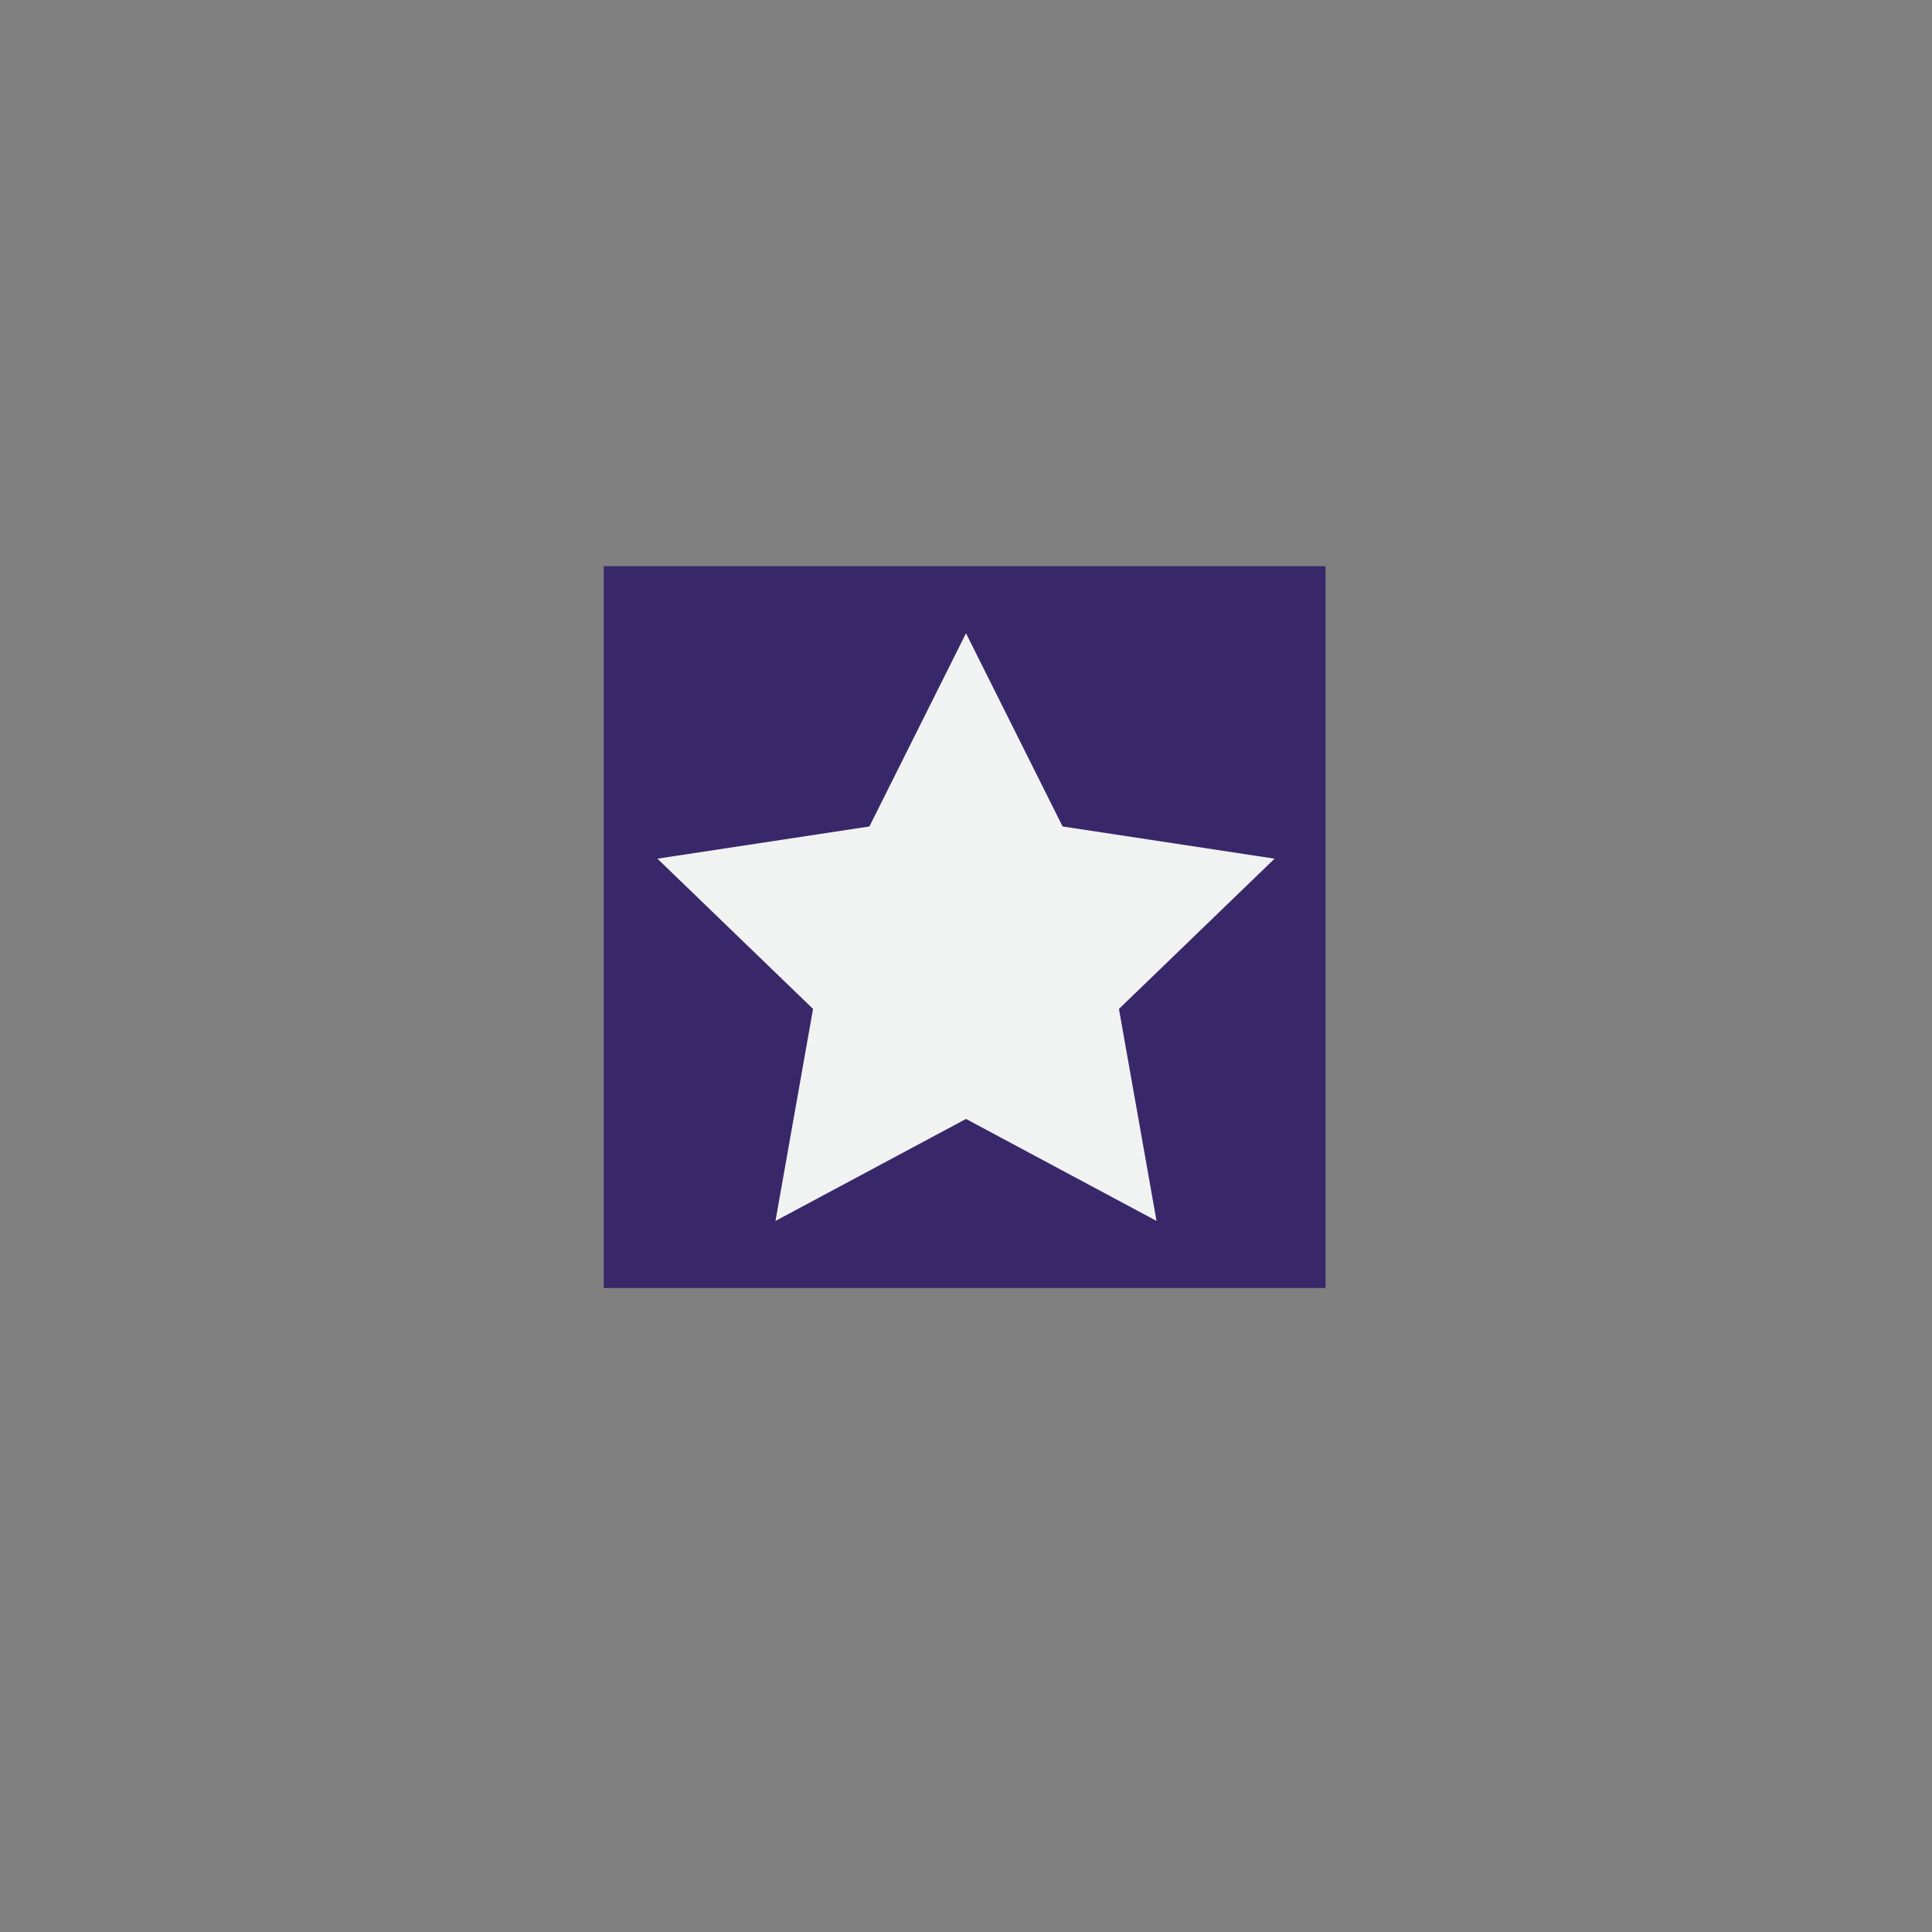 <?xml version="1.0" encoding="utf-8"?>
<!-- Generator: Adobe Illustrator 19.1.0, SVG Export Plug-In . SVG Version: 6.00 Build 0)  -->
<svg version="1.1" id="Layer_1" xmlns="http://www.w3.org/2000/svg" xmlns:xlink="http://www.w3.org/1999/xlink" x="0px" y="0px"
	 viewBox="0 0 72 72" style="enable-background:new 0 0 72 72;" xml:space="preserve">
<rect x="0" y="0" width="72" height="72" fill="#808080" stroke="none"/>
<style type="text/css">
	.st0{fill:#A7A9AC;}
	.st1{fill:url(#);}
	.st2{opacity:0.9;fill:#FFFFFF;}
	.st3{fill:#38286A;}
	.st4{stroke:#FFFFFF;stroke-width:0.5;stroke-miterlimit:10;}
	.st5{fill:#38266A;stroke:#38266A;stroke-width:3.525467e-02;stroke-miterlimit:10;}
	.st6{opacity:0.3;}
	.st7{stroke:#FFFFFF;stroke-miterlimit:10;}
	.st8{stroke:#FFFFFF;stroke-width:0.2;stroke-miterlimit:10;}
	.st9{fill:#38266A;stroke:#38266A;stroke-width:2.260718e-02;stroke-miterlimit:10;}
	.st10{fill:#38266A;stroke:#38266A;stroke-width:1.081612e-02;stroke-miterlimit:10;}
	.st11{fill:#38266A;stroke:#38266A;stroke-width:1.530854e-02;stroke-miterlimit:10;}
	.st12{fill:none;}
	.st13{fill:#38266A;stroke:#38266A;stroke-width:2.388561e-02;stroke-miterlimit:10;}
	.st14{fill:#38266A;stroke:#38266A;stroke-width:1.292517e-02;stroke-miterlimit:10;}
	.st15{fill:#38266A;stroke:#38266A;stroke-width:1.606829e-02;stroke-miterlimit:10;}
	.st16{fill:#38266A;stroke:#38266A;stroke-width:3.520926e-02;stroke-miterlimit:10;}
	.st17{fill:#38266A;stroke:#38266A;stroke-width:1.359874e-02;stroke-miterlimit:10;}
	.st18{fill:#38266A;stroke:#38266A;stroke-width:1.176371e-02;stroke-miterlimit:10;}
	.st19{fill:#38266A;stroke:#38266A;stroke-width:2.286788e-02;stroke-miterlimit:10;}
	.st20{fill:#38266A;stroke:#38266A;stroke-width:1.474572e-02;stroke-miterlimit:10;}
	.st21{fill:#38266A;stroke:#38266A;stroke-width:1.788476e-02;stroke-miterlimit:10;}
	.st22{fill:#38266A;stroke:#38266A;stroke-width:2.401127e-02;stroke-miterlimit:10;}
	.st23{fill:#38266A;stroke:#38266A;stroke-width:9.405263e-03;stroke-miterlimit:10;}
	.st24{fill:#38266A;stroke:#38266A;stroke-width:1.994419e-02;stroke-miterlimit:10;}
	.st25{fill:#38266A;stroke:#38266A;stroke-width:1.064521e-02;stroke-miterlimit:10;}
	.st26{fill:#38266A;stroke:#38266A;stroke-width:1.557358e-02;stroke-miterlimit:10;}
	.st27{fill:#38266A;stroke:#38266A;stroke-width:1.961645e-02;stroke-miterlimit:10;}
	.st28{fill:#38266A;stroke:#38266A;stroke-width:1.339769e-02;stroke-miterlimit:10;}
	.st29{fill:#38266A;stroke:#38266A;stroke-width:9.772467e-03;stroke-miterlimit:10;}
	.st30{fill:#38266A;stroke:#38266A;stroke-width:1.026109e-02;stroke-miterlimit:10;}
	.st31{fill:#38266A;stroke:#38266A;stroke-width:1.080630e-02;stroke-miterlimit:10;}
	.st32{fill:#38266A;stroke:#38266A;stroke-width:7.443401e-03;stroke-miterlimit:10;}
	.st33{fill:none;stroke:#38266A;stroke-width:0.658;stroke-miterlimit:10;}
	.st34{fill:none;stroke:#38266A;stroke-width:0.484;stroke-miterlimit:10;}
	.st35{fill:#38266A;stroke:#38266A;stroke-width:1.006732e-02;stroke-miterlimit:10;}
	.st36{fill:#38266A;stroke:#38266A;stroke-width:7.273265e-03;stroke-miterlimit:10;}
	.st37{fill:#38266A;stroke:#38266A;stroke-width:1.057069e-02;stroke-miterlimit:10;}
	.st38{fill:#38266A;stroke:#38266A;stroke-width:8.786516e-03;stroke-miterlimit:10;}
	.st39{fill:#38266A;stroke:#38266A;stroke-width:1.382077e-02;stroke-miterlimit:10;}
	.st40{fill:#38266A;stroke:#38266A;stroke-width:6.595947e-03;stroke-miterlimit:10;}
	.st41{fill:#38266A;stroke:#38266A;stroke-width:6.657301e-03;stroke-miterlimit:10;}
	.st42{fill:#38266A;stroke:#38266A;stroke-width:6.990166e-03;stroke-miterlimit:10;}
	.st43{fill:#38266A;stroke:#38266A;stroke-width:1.002673e-02;stroke-miterlimit:10;}
	.st44{fill:#38266A;stroke:#38266A;stroke-width:5.610770e-03;stroke-miterlimit:10;}
	.st45{fill:#38266A;stroke:#38266A;stroke-width:6.694611e-03;stroke-miterlimit:10;}
	.st46{fill:#38266A;stroke:#38266A;stroke-width:1.052807e-02;stroke-miterlimit:10;}
	.st47{fill:#38266A;stroke:#38266A;stroke-width:7.073881e-03;stroke-miterlimit:10;}
	.st48{fill:#38266A;stroke:#38266A;stroke-width:8.478648e-03;stroke-miterlimit:10;}
	.st49{fill:#F1F2F2;}
</style>
<g>
	<rect x="22.5" y="21.1" class="st3" width="26.9" height="26.9"/>
	<polygon class="st49" points="36,23.6 39.6,30.8 47.5,32 41.7,37.6 43.1,45.5 36,41.7 28.9,45.5 30.3,37.6 24.5,32 32.4,30.8 	"/>
</g>
</svg>
